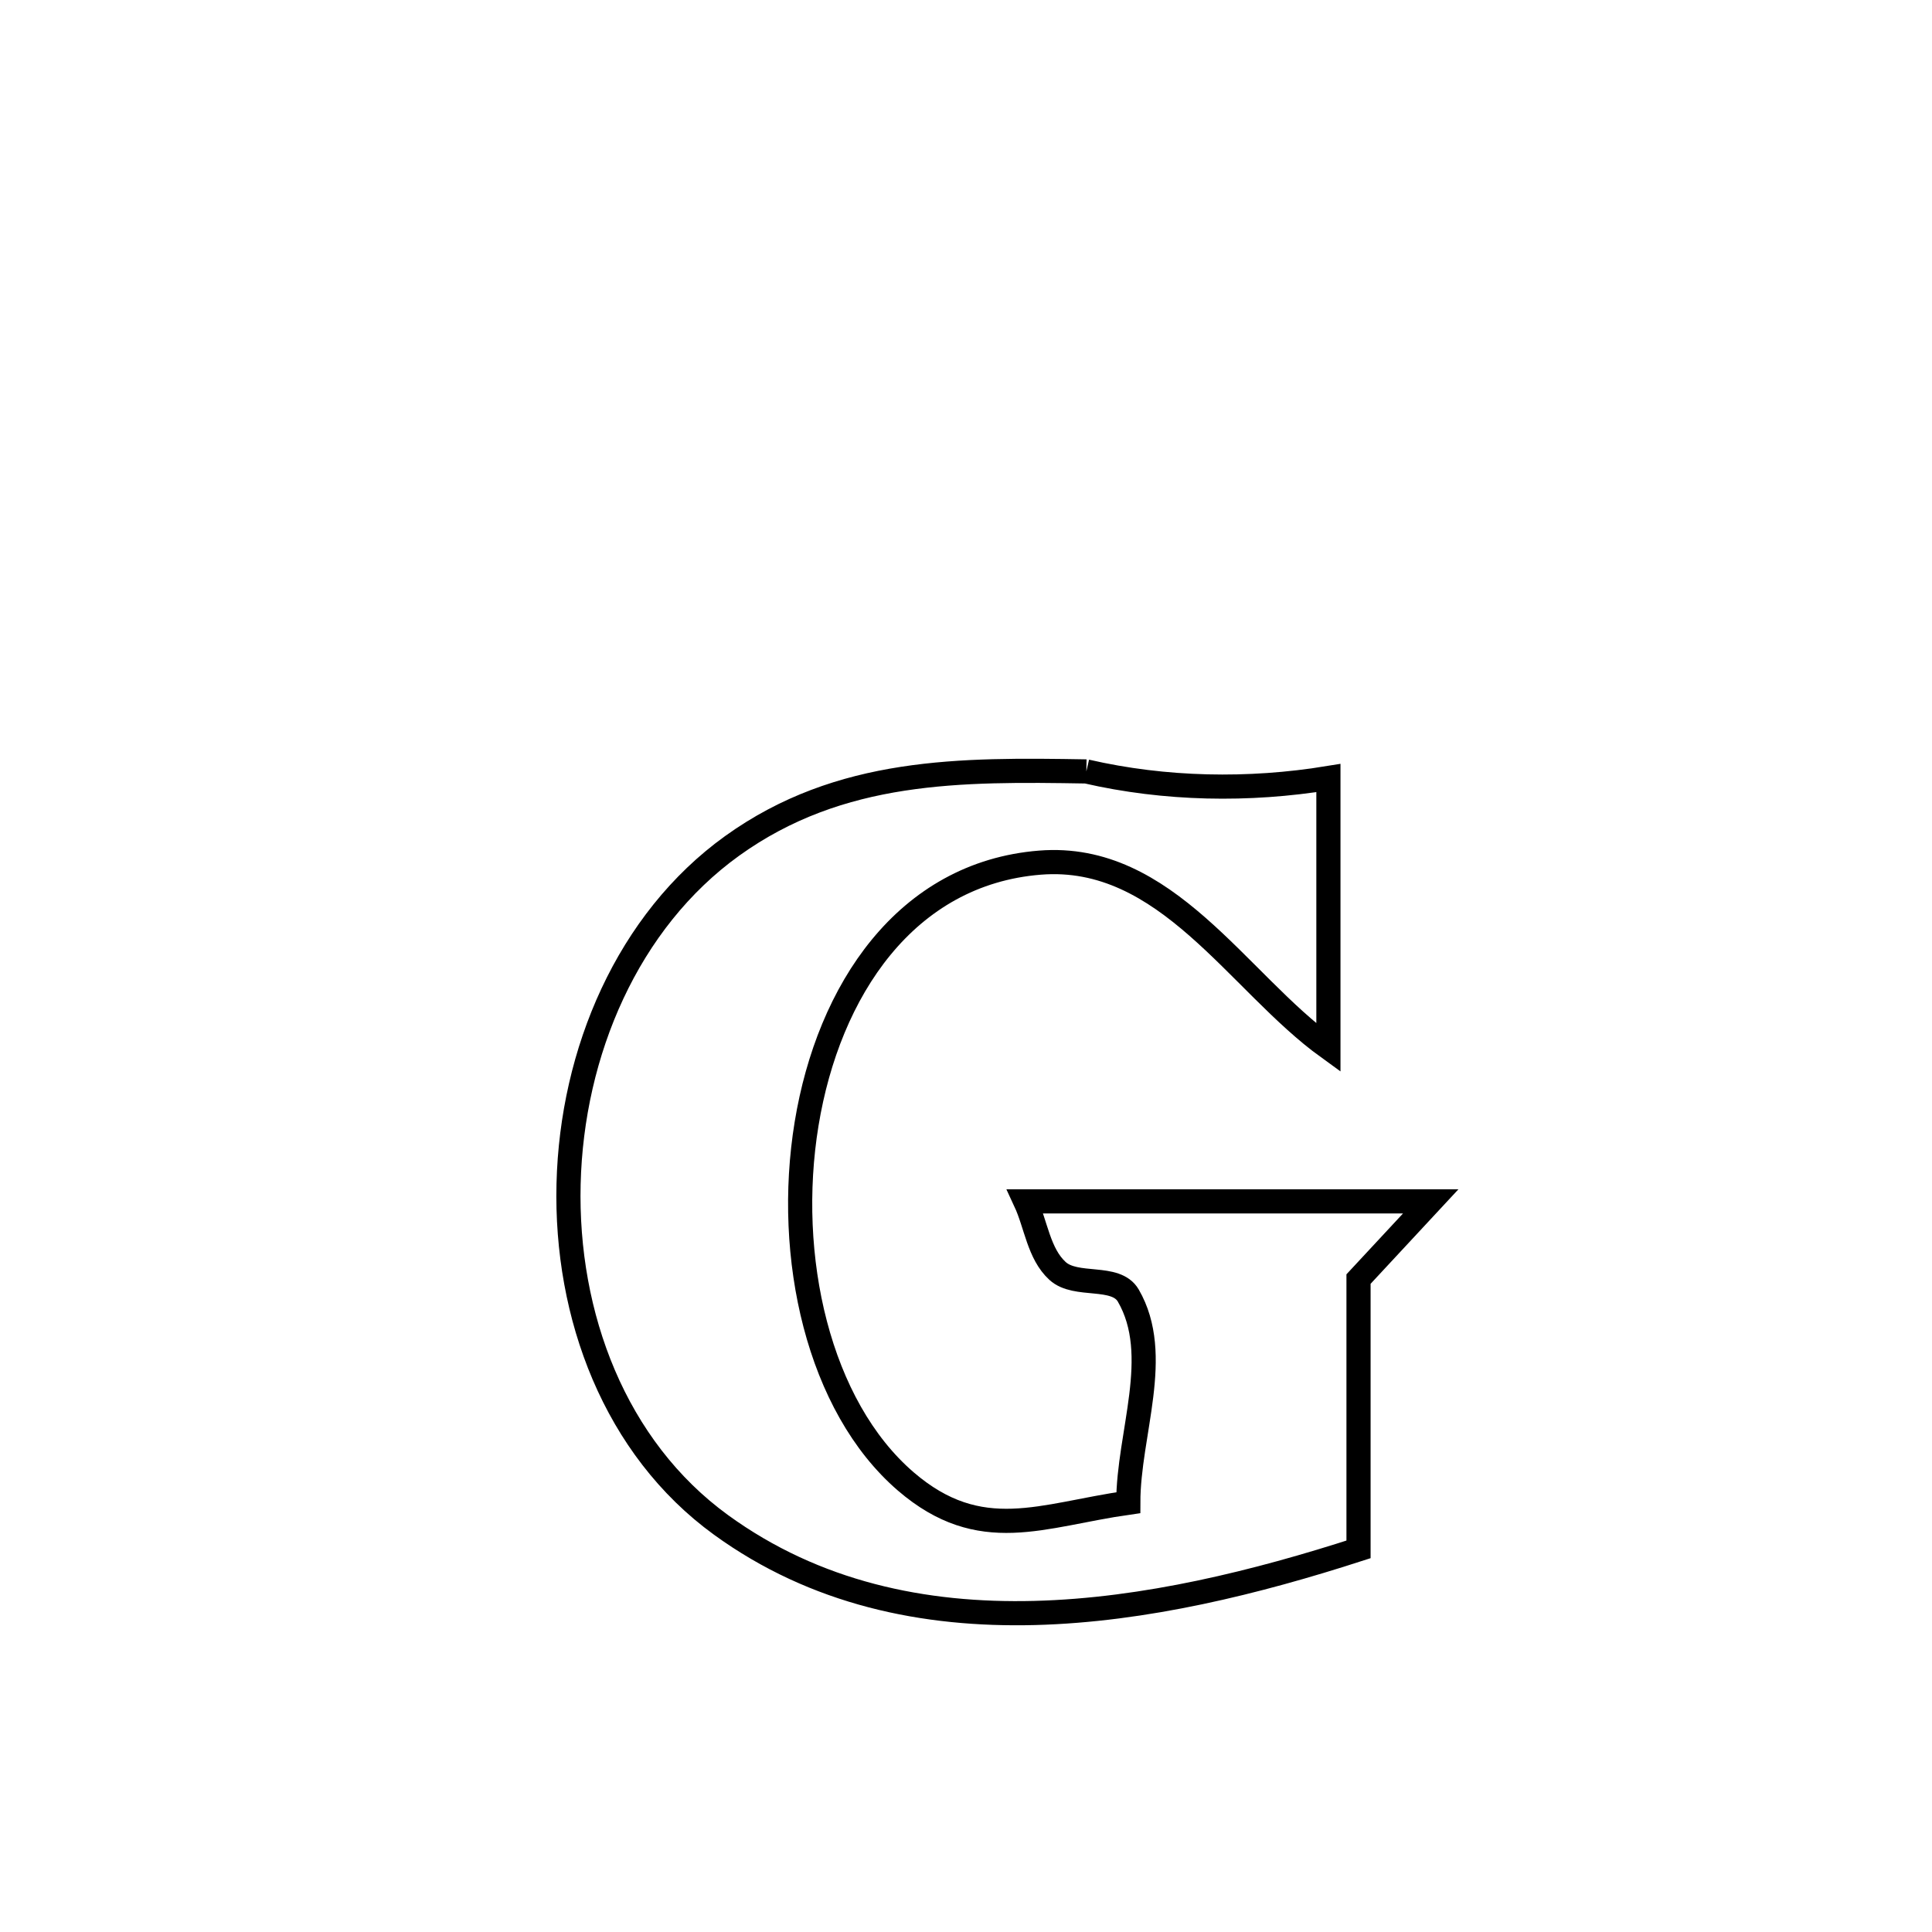 <svg xmlns="http://www.w3.org/2000/svg" viewBox="0.0 0.0 24.0 24.0" height="200px" width="200px"><path fill="none" stroke="black" stroke-width=".3" stroke-opacity="1.0"  filling="0" d="M13.495 9.583 L13.495 9.583 C14.472 9.808 15.512 9.827 16.502 9.665 L16.502 9.665 C16.502 10.782 16.502 11.899 16.502 13.016 L16.502 13.016 C15.372 12.2 14.491 10.591 12.919 10.716 C11.252 10.849 10.292 12.304 10.02 13.959 C9.749 15.613 10.166 17.468 11.252 18.403 C12.181 19.201 12.943 18.819 14.016 18.667 L14.016 18.667 C14.016 17.809 14.446 16.836 14.016 16.094 C13.86 15.826 13.366 15.998 13.137 15.788 C12.903 15.574 12.871 15.212 12.737 14.924 L12.737 14.924 C14.416 14.924 16.094 14.924 17.773 14.924 L17.773 14.924 C17.474 15.246 17.175 15.567 16.876 15.889 L16.876 15.889 C16.876 15.968 16.876 19.193 16.876 19.247 L16.876 19.247 C15.62 19.653 14.225 20.002 12.852 20.037 C11.479 20.072 10.128 19.793 8.957 18.943 C7.638 17.985 7.023 16.343 7.063 14.707 C7.103 13.071 7.797 11.441 9.096 10.507 C10.437 9.544 11.936 9.557 13.495 9.583 L13.495 9.583"></path></svg>
